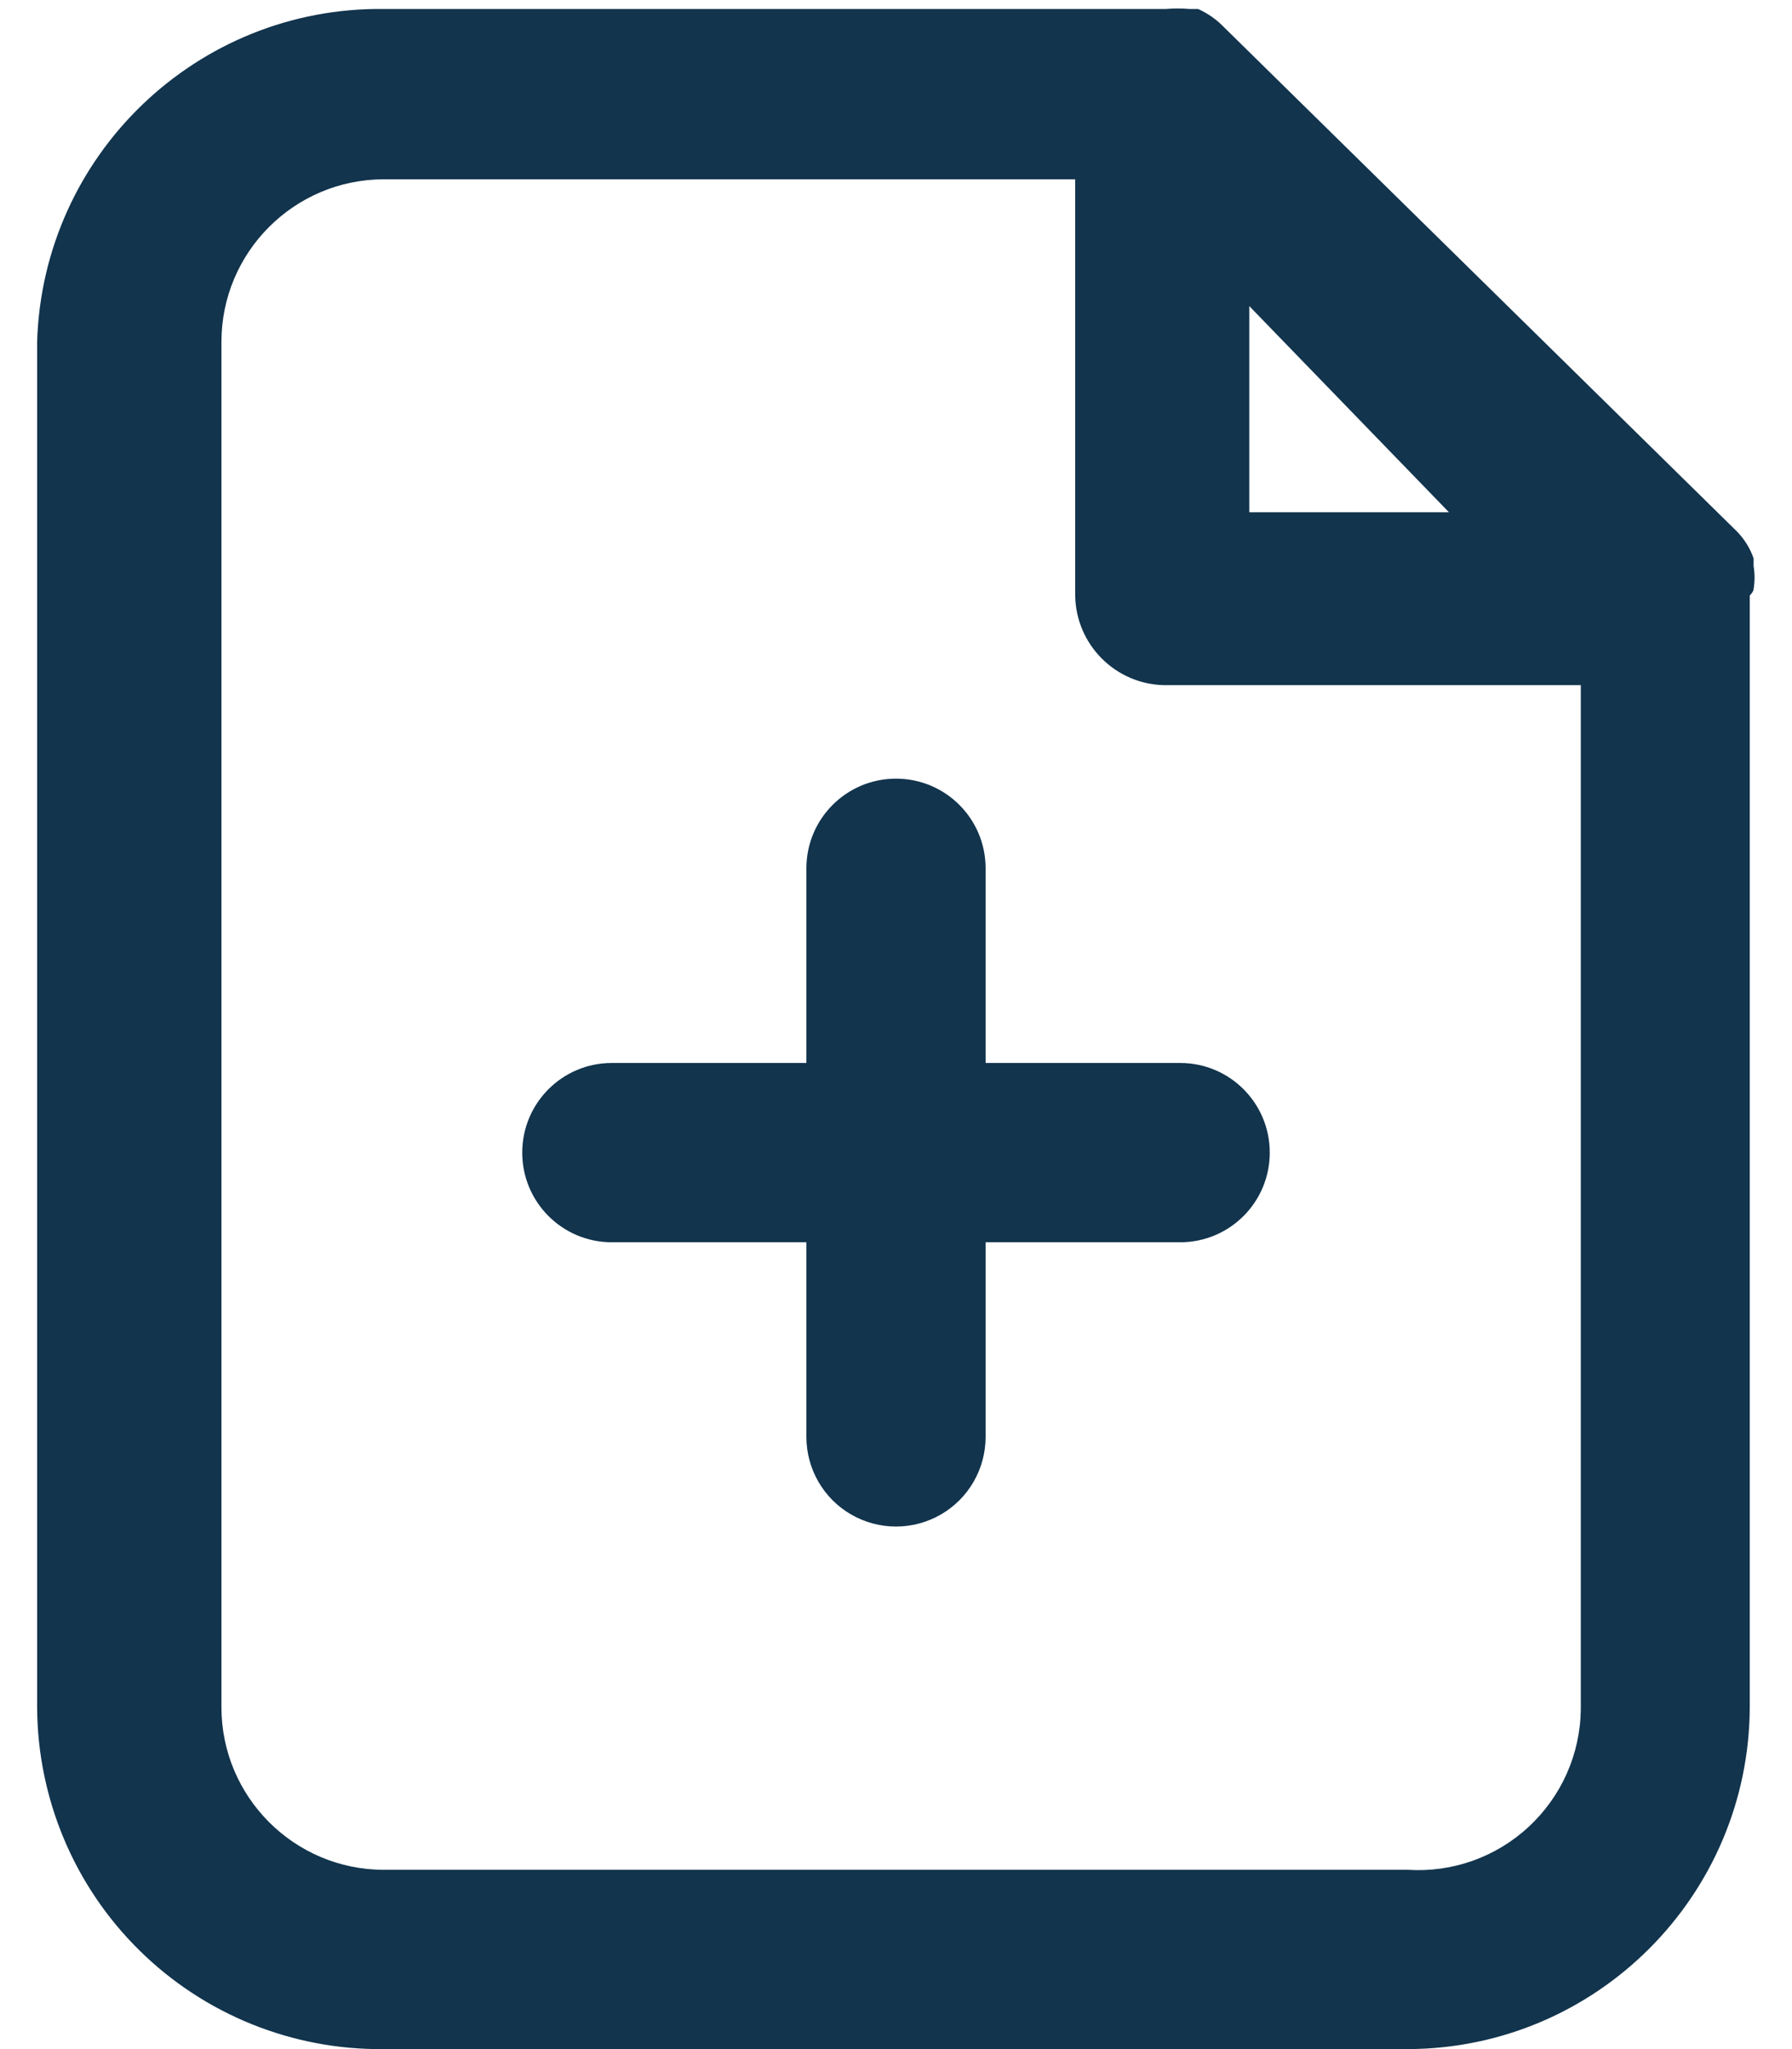 <?xml version="1.0" encoding="UTF-8"?>
<svg width="14px" height="16px" viewBox="0 0 14 16" version="1.1" xmlns="http://www.w3.org/2000/svg" xmlns:xlink="http://www.w3.org/1999/xlink">
    <!-- Generator: Sketch 52.6 (67491) - http://www.bohemiancoding.com/sketch -->
    <title>icon/new-note</title>
    <desc>Created with Sketch.</desc>
    <g id="Icons-✅" stroke="none" stroke-width="1" fill="none" fill-rule="evenodd">
        <g id="Icons" transform="translate(-81, -1596)" fill="#12344D">
            <g id="icon/new-note" transform="translate(81, 1596)">
                <g id="new-note">
                    <path d="M13.7,4.6 C13.7,4.62 13.67,4.65 13.67,4.65 L13.67,13.33 C13.665,14.802 12.472,15.995 11,16 L3,16 C2.286,16.008 1.598,15.731 1.089,15.229 C0.58,14.728 0.293,14.044 0.29,13.33 L0.29,2.67 C0.334,1.209 1.539,0.053 3,0.07 L9.11,0.07 C9.17,0.065 9.23,0.065 9.29,0.07 L9.36,0.07 C9.435,0.104 9.503,0.151 9.56,0.21 L13.57,4.15 C13.628,4.21 13.673,4.281 13.7,4.36 L13.7,4.42 C13.71,4.48 13.71,4.54 13.7,4.6 Z M9.76,2.39 L9.76,4 L11.32,4 L9.76,2.39 Z M11,14.6 C11.347,14.622 11.688,14.501 11.943,14.264 C12.198,14.028 12.345,13.698 12.35,13.35 L12.35,5.35 L9.1,5.35 C8.716,5.345 8.405,5.034 8.4,4.65 L8.4,1.4 L3,1.4 C2.299,1.4 1.73,1.969 1.73,2.67 L1.73,13.33 C1.73,14.031 2.299,14.6 3,14.6 L11,14.6 Z M9.22,8.3 C9.607,8.3 9.92,8.613 9.92,9 C9.92,9.387 9.607,9.7 9.22,9.7 L7.7,9.7 L7.7,11.22 C7.7,11.47 7.567,11.701 7.35,11.826 C7.133,11.951 6.867,11.951 6.65,11.826 C6.433,11.701 6.3,11.47 6.3,11.22 L6.3,9.7 L4.78,9.7 C4.393,9.7 4.08,9.387 4.08,9 C4.08,8.613 4.393,8.3 4.78,8.3 L6.3,8.3 L6.3,6.78 C6.3,6.393 6.613,6.08 7,6.08 C7.387,6.08 7.7,6.393 7.7,6.78 L7.7,8.3 L9.22,8.3 Z" id="Combined-Shape"></path>
                </g>
            </g>
        </g>
    </g>
</svg>